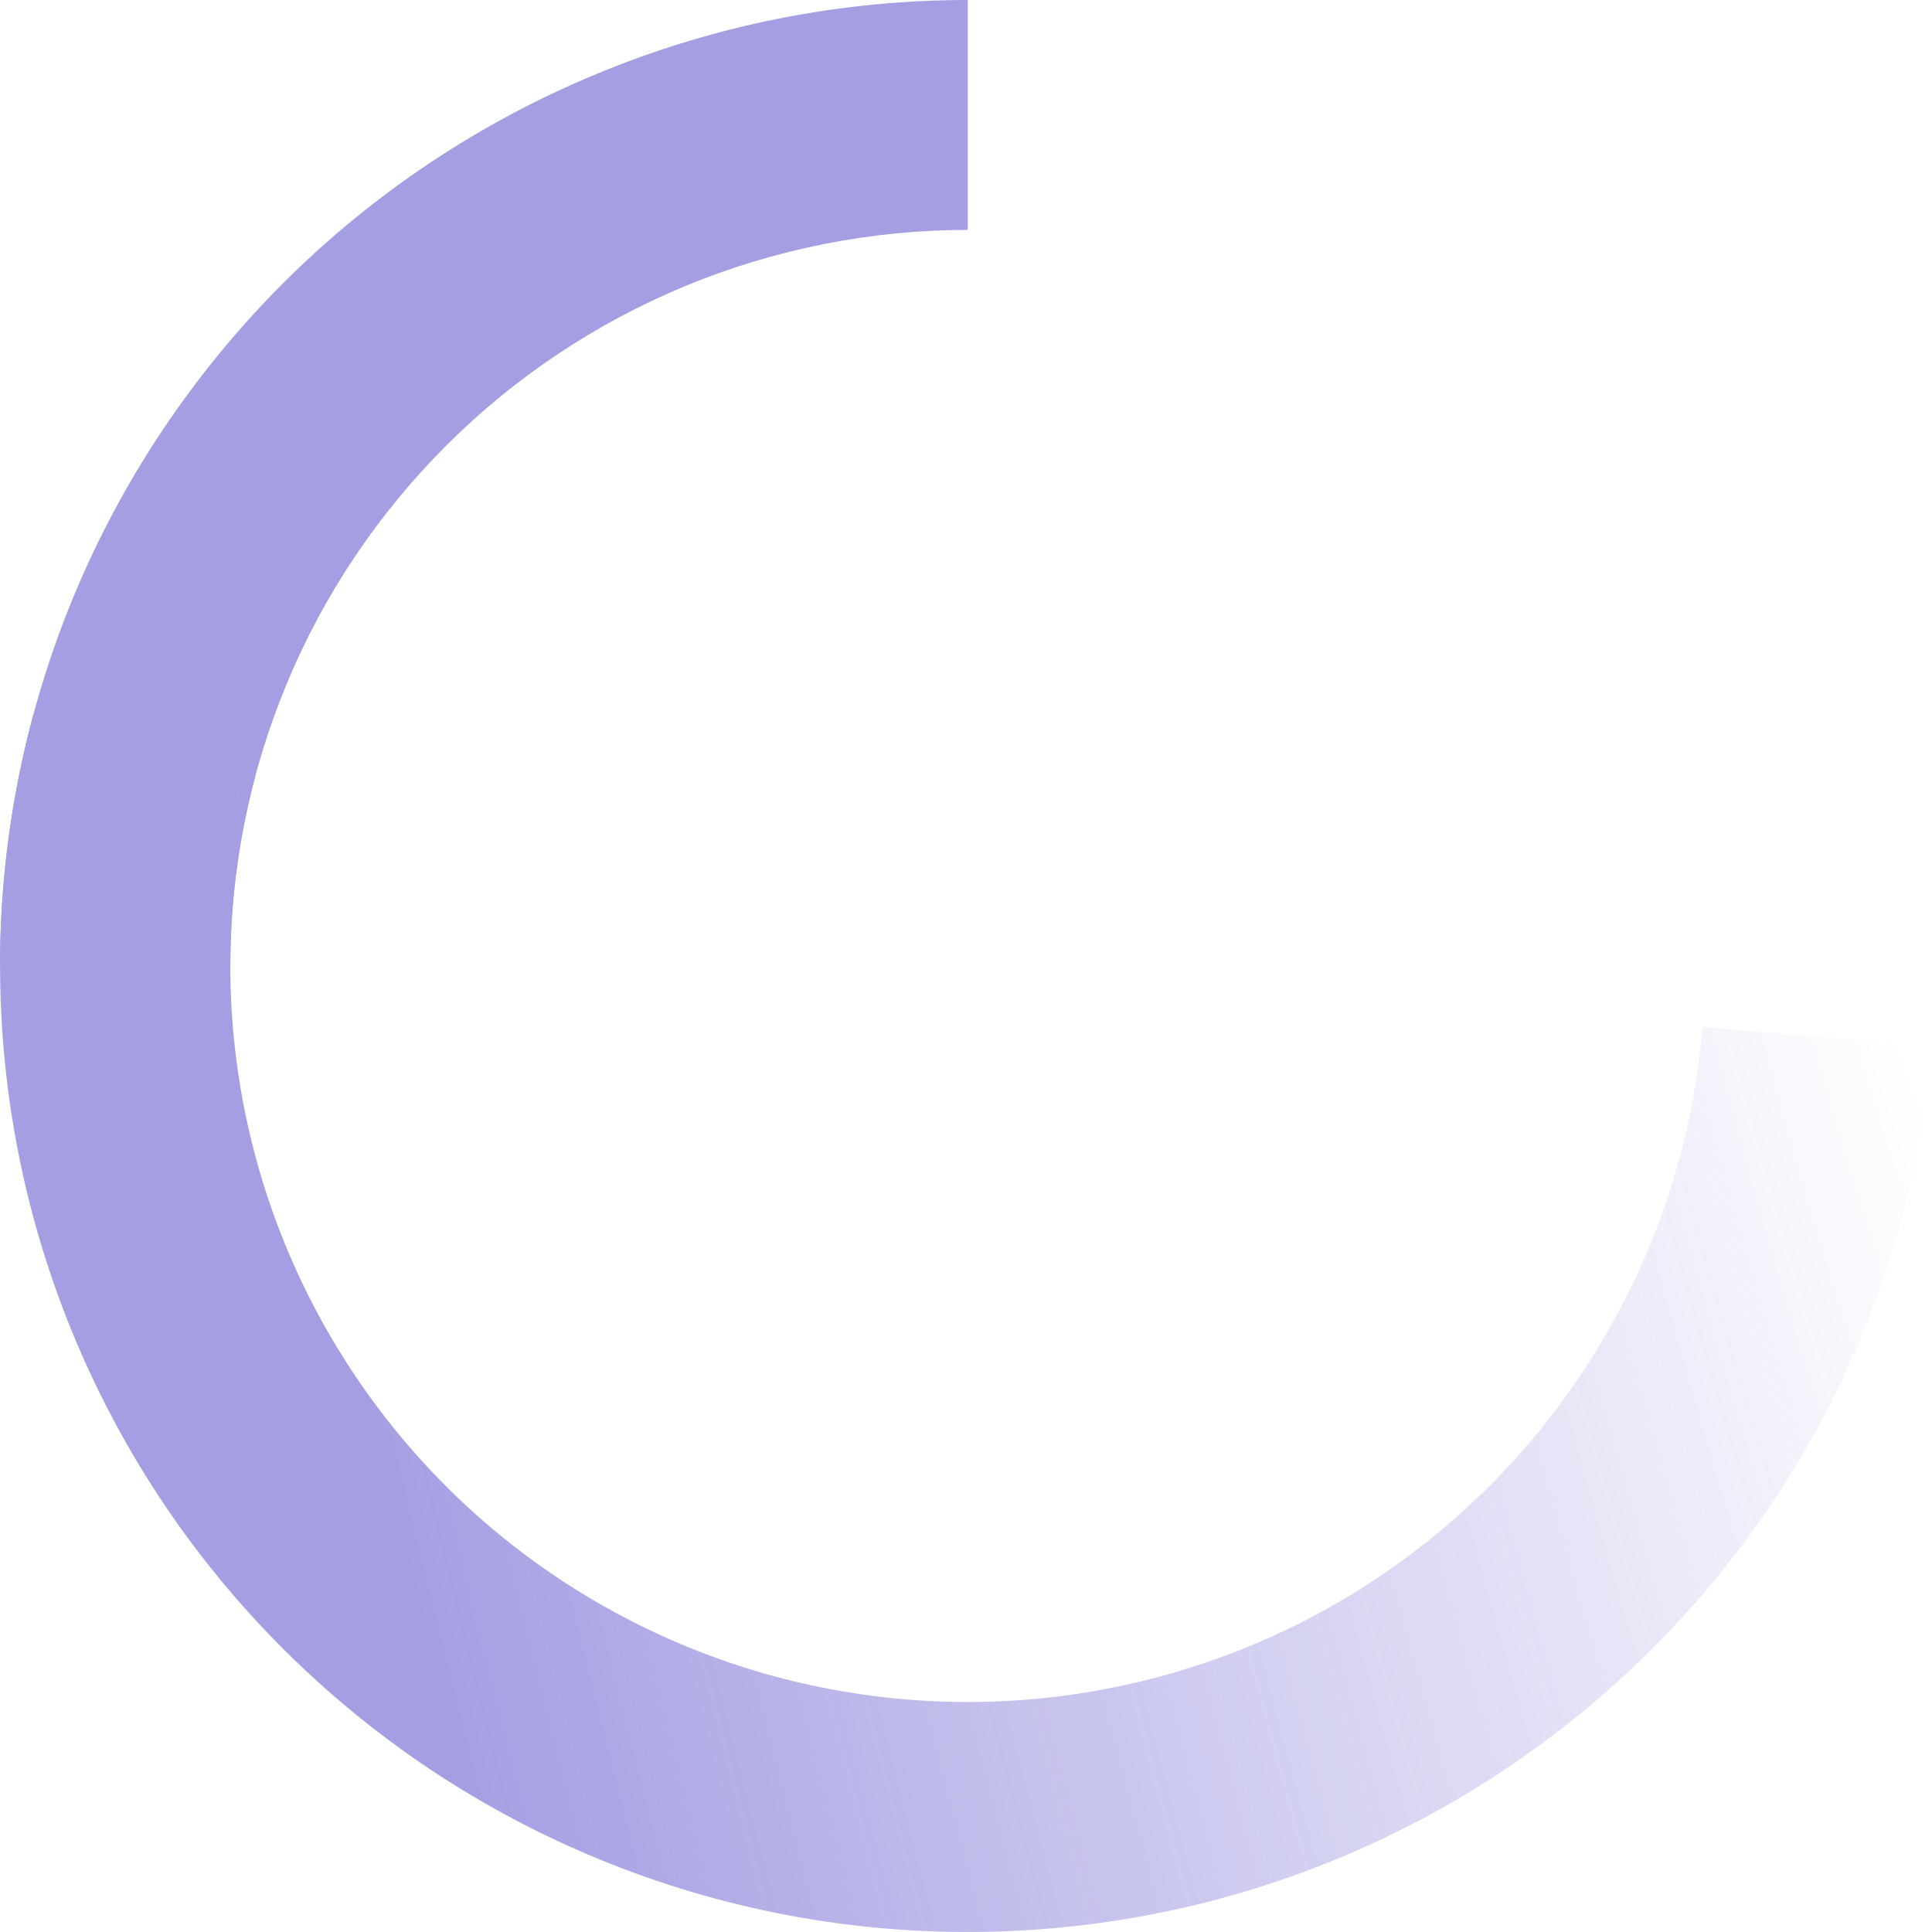 <svg width="10" height="10" viewBox="0 0 10 10" fill="none" xmlns="http://www.w3.org/2000/svg">
<g opacity="0.5">
<path d="M5.009 0C4.351 2.87013e-08 3.7 0.129 3.092 0.381C2.484 0.632 1.932 1 1.467 1.464C1.002 1.929 0.633 2.48 0.381 3.087C0.13 3.693 1.28585e-07 4.343 1.86087e-07 5H1.192C1.192 4.5 1.291 4.004 1.483 3.542C1.674 3.08 1.956 2.66 2.31 2.306C2.664 1.952 3.085 1.672 3.548 1.48C4.011 1.289 4.507 1.19 5.009 1.19V0Z" fill="#4a40c6"/>
<path d="M0.171 3.706C-0.009 4.376 -0.047 5.077 0.059 5.763C0.165 6.449 0.413 7.106 0.787 7.691C1.161 8.276 1.654 8.777 2.232 9.162C2.811 9.546 3.464 9.807 4.149 9.926C4.834 10.045 5.537 10.02 6.212 9.854C6.887 9.687 7.52 9.382 8.07 8.957C8.62 8.533 9.076 7.999 9.409 7.389C9.741 6.779 9.942 6.107 10 5.415L8.812 5.316C8.768 5.843 8.615 6.356 8.361 6.82C8.108 7.285 7.761 7.692 7.341 8.015C6.922 8.339 6.44 8.571 5.925 8.698C5.411 8.825 4.876 8.844 4.354 8.753C3.832 8.663 3.334 8.464 2.893 8.171C2.452 7.878 2.077 7.496 1.792 7.05C1.507 6.605 1.318 6.104 1.237 5.582C1.156 5.059 1.185 4.525 1.322 4.014L0.171 3.706Z" fill="url(#paint0_radial_1821_14958)"/>
</g>
<defs>
<radialGradient id="paint0_radial_1821_14958" cx="0" cy="0" r="1" gradientUnits="userSpaceOnUse" gradientTransform="translate(10.017 4.15) rotate(167.039) scale(8.657 45.901)">
<stop offset="0.047" stop-color="#4a40c6" stop-opacity="0"/>
<stop offset="1" stop-color="#4a40c6"/>
</radialGradient>
</defs>
</svg>
